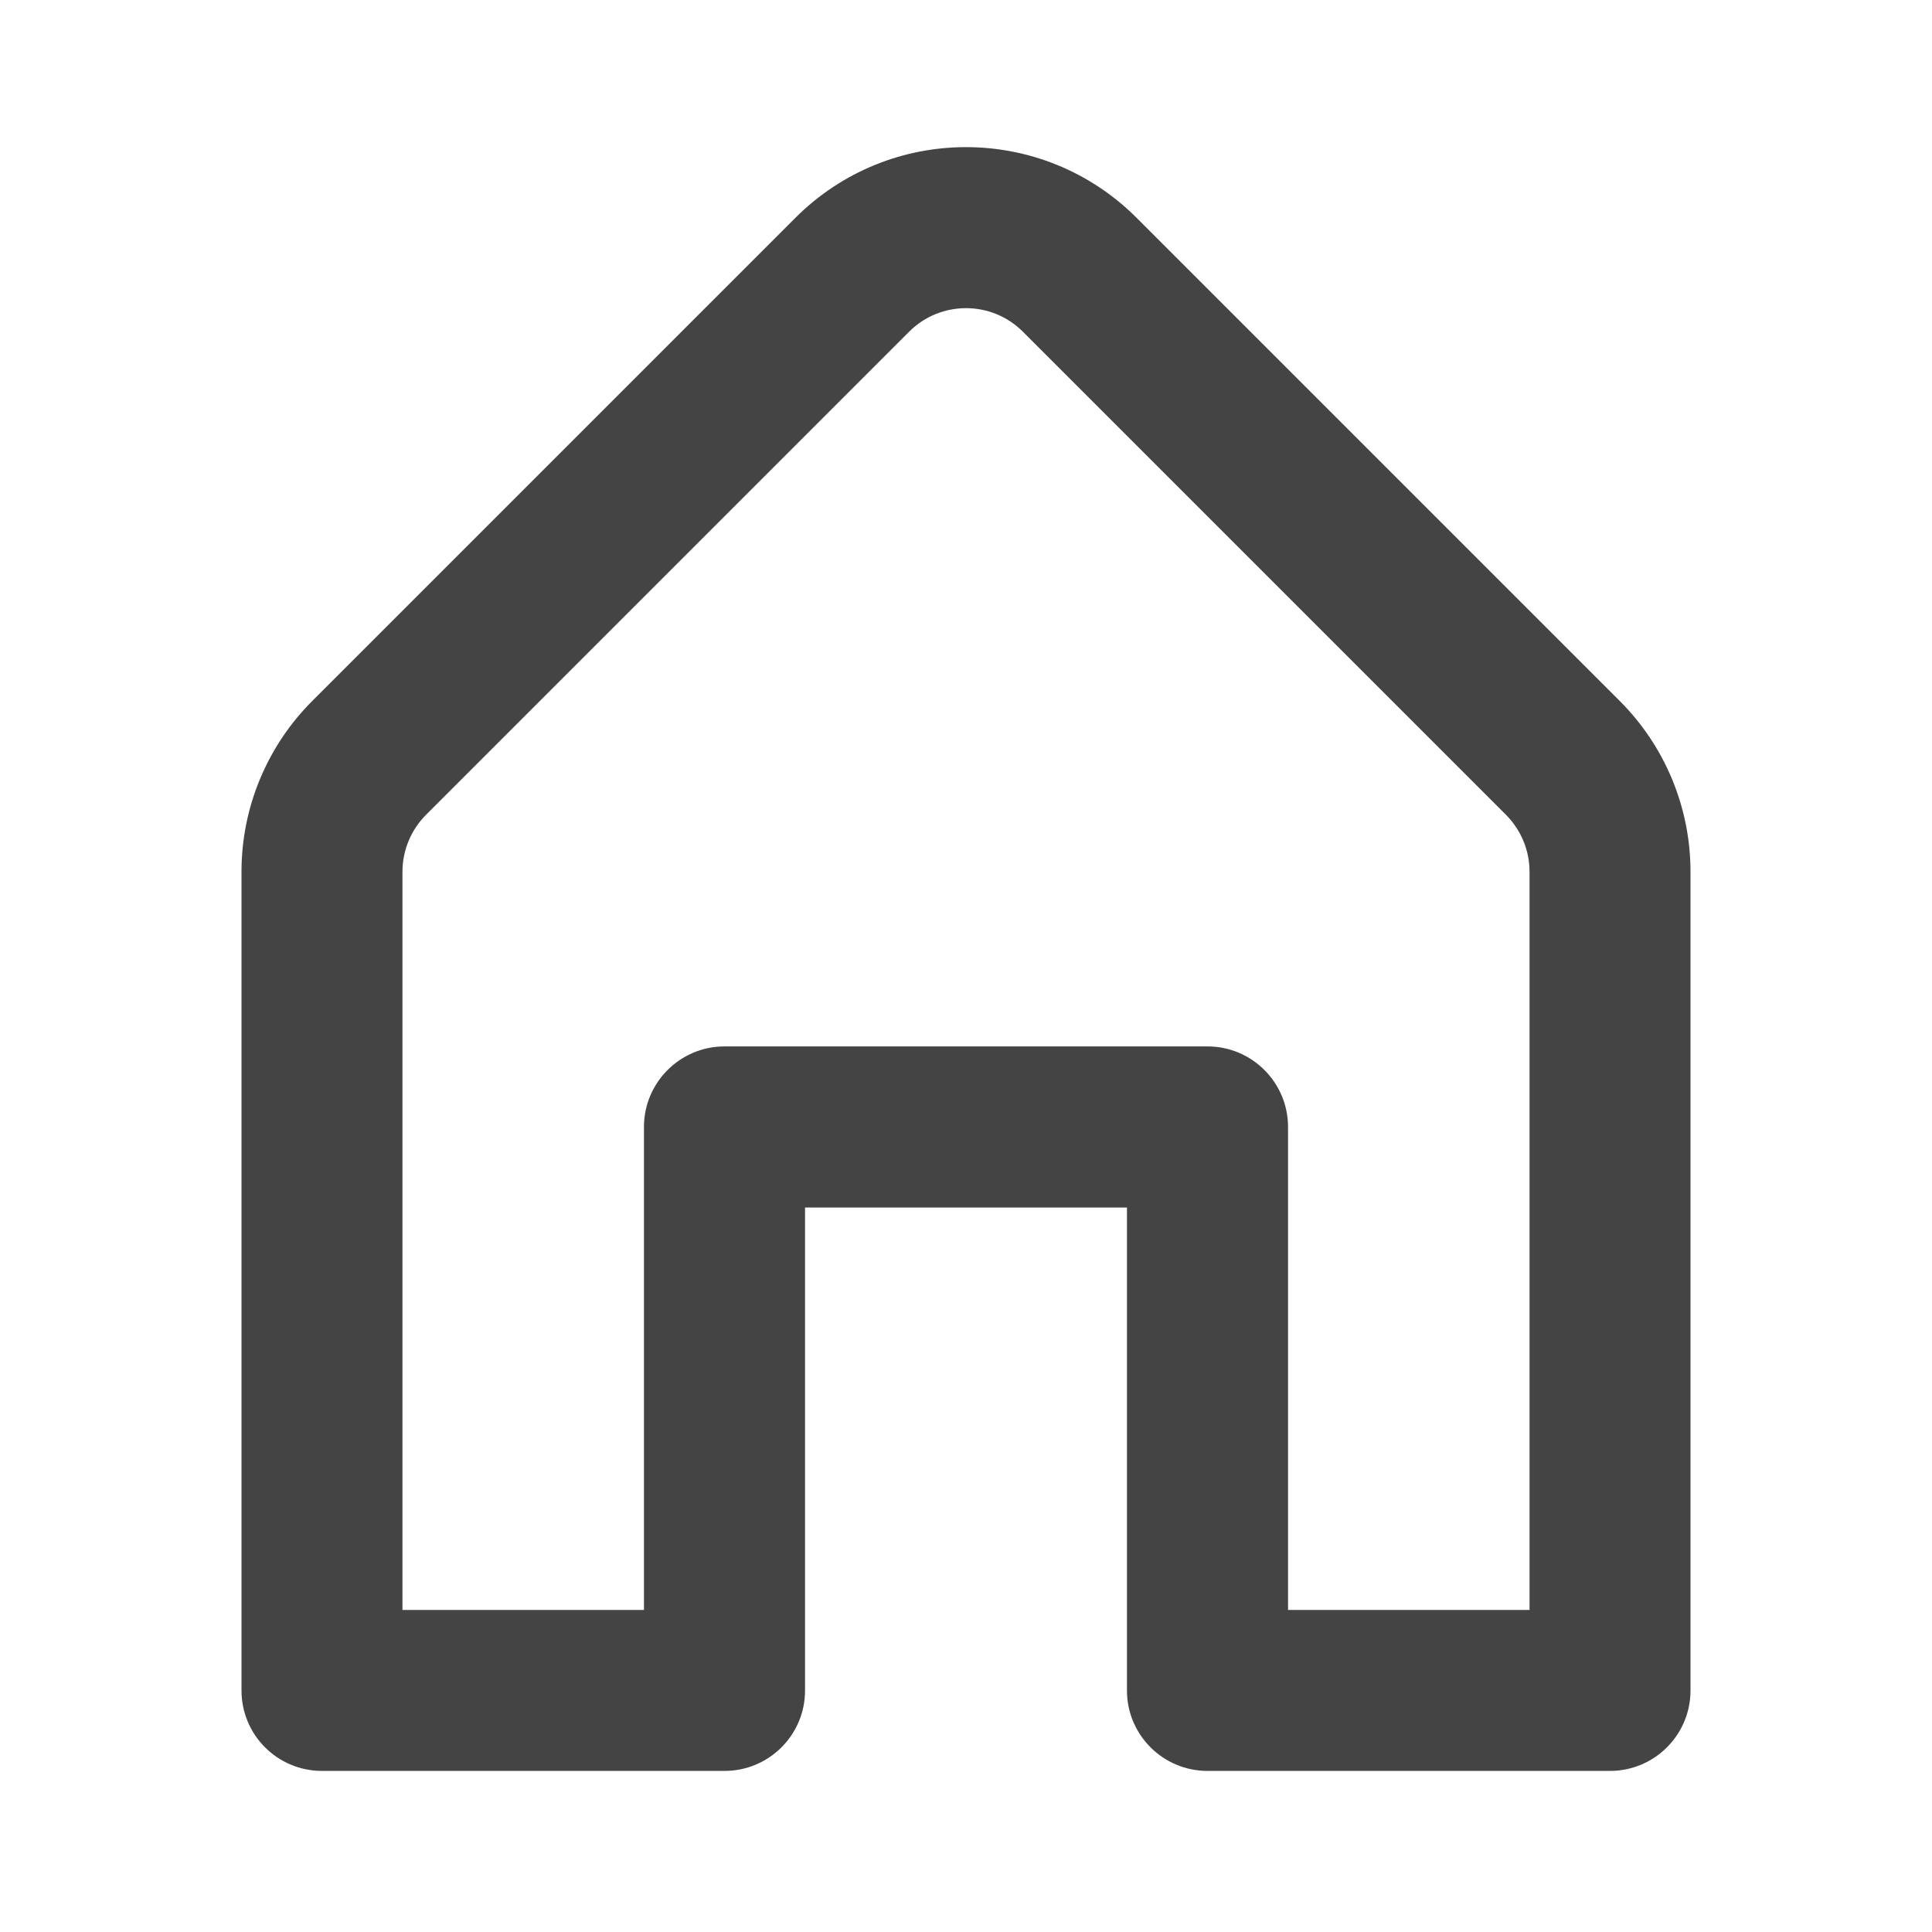 <svg xmlns="http://www.w3.org/2000/svg" width="16" height="16" viewBox="0 0 16 16" fill="none">
  <path
    fill-rule="evenodd"
    clip-rule="evenodd"
    d="M8.471 2.747C8.211 2.487 7.789 2.487 7.529 2.747L3.529 6.747C3.404 6.872 3.333 7.042 3.333 7.219V13.333H5.333V9.333C5.333 8.965 5.632 8.666 6 8.666H10C10.368 8.666 10.667 8.965 10.667 9.333V13.333H12.667V7.219C12.667 7.042 12.596 6.872 12.471 6.747L8.471 2.747ZM6.586 1.805C7.367 1.023 8.633 1.023 9.414 1.805L13.414 5.805C13.789 6.18 14 6.688 14 7.219V14C14 14.368 13.701 14.666 13.333 14.666H10C9.632 14.666 9.333 14.368 9.333 14V10H6.667V14C6.667 14.368 6.368 14.666 6 14.666H2.667C2.298 14.666 2 14.368 2 14V7.219C2 6.688 2.211 6.18 2.586 5.805L6.586 1.805Z"
    fill="#444444"
  />
</svg>
